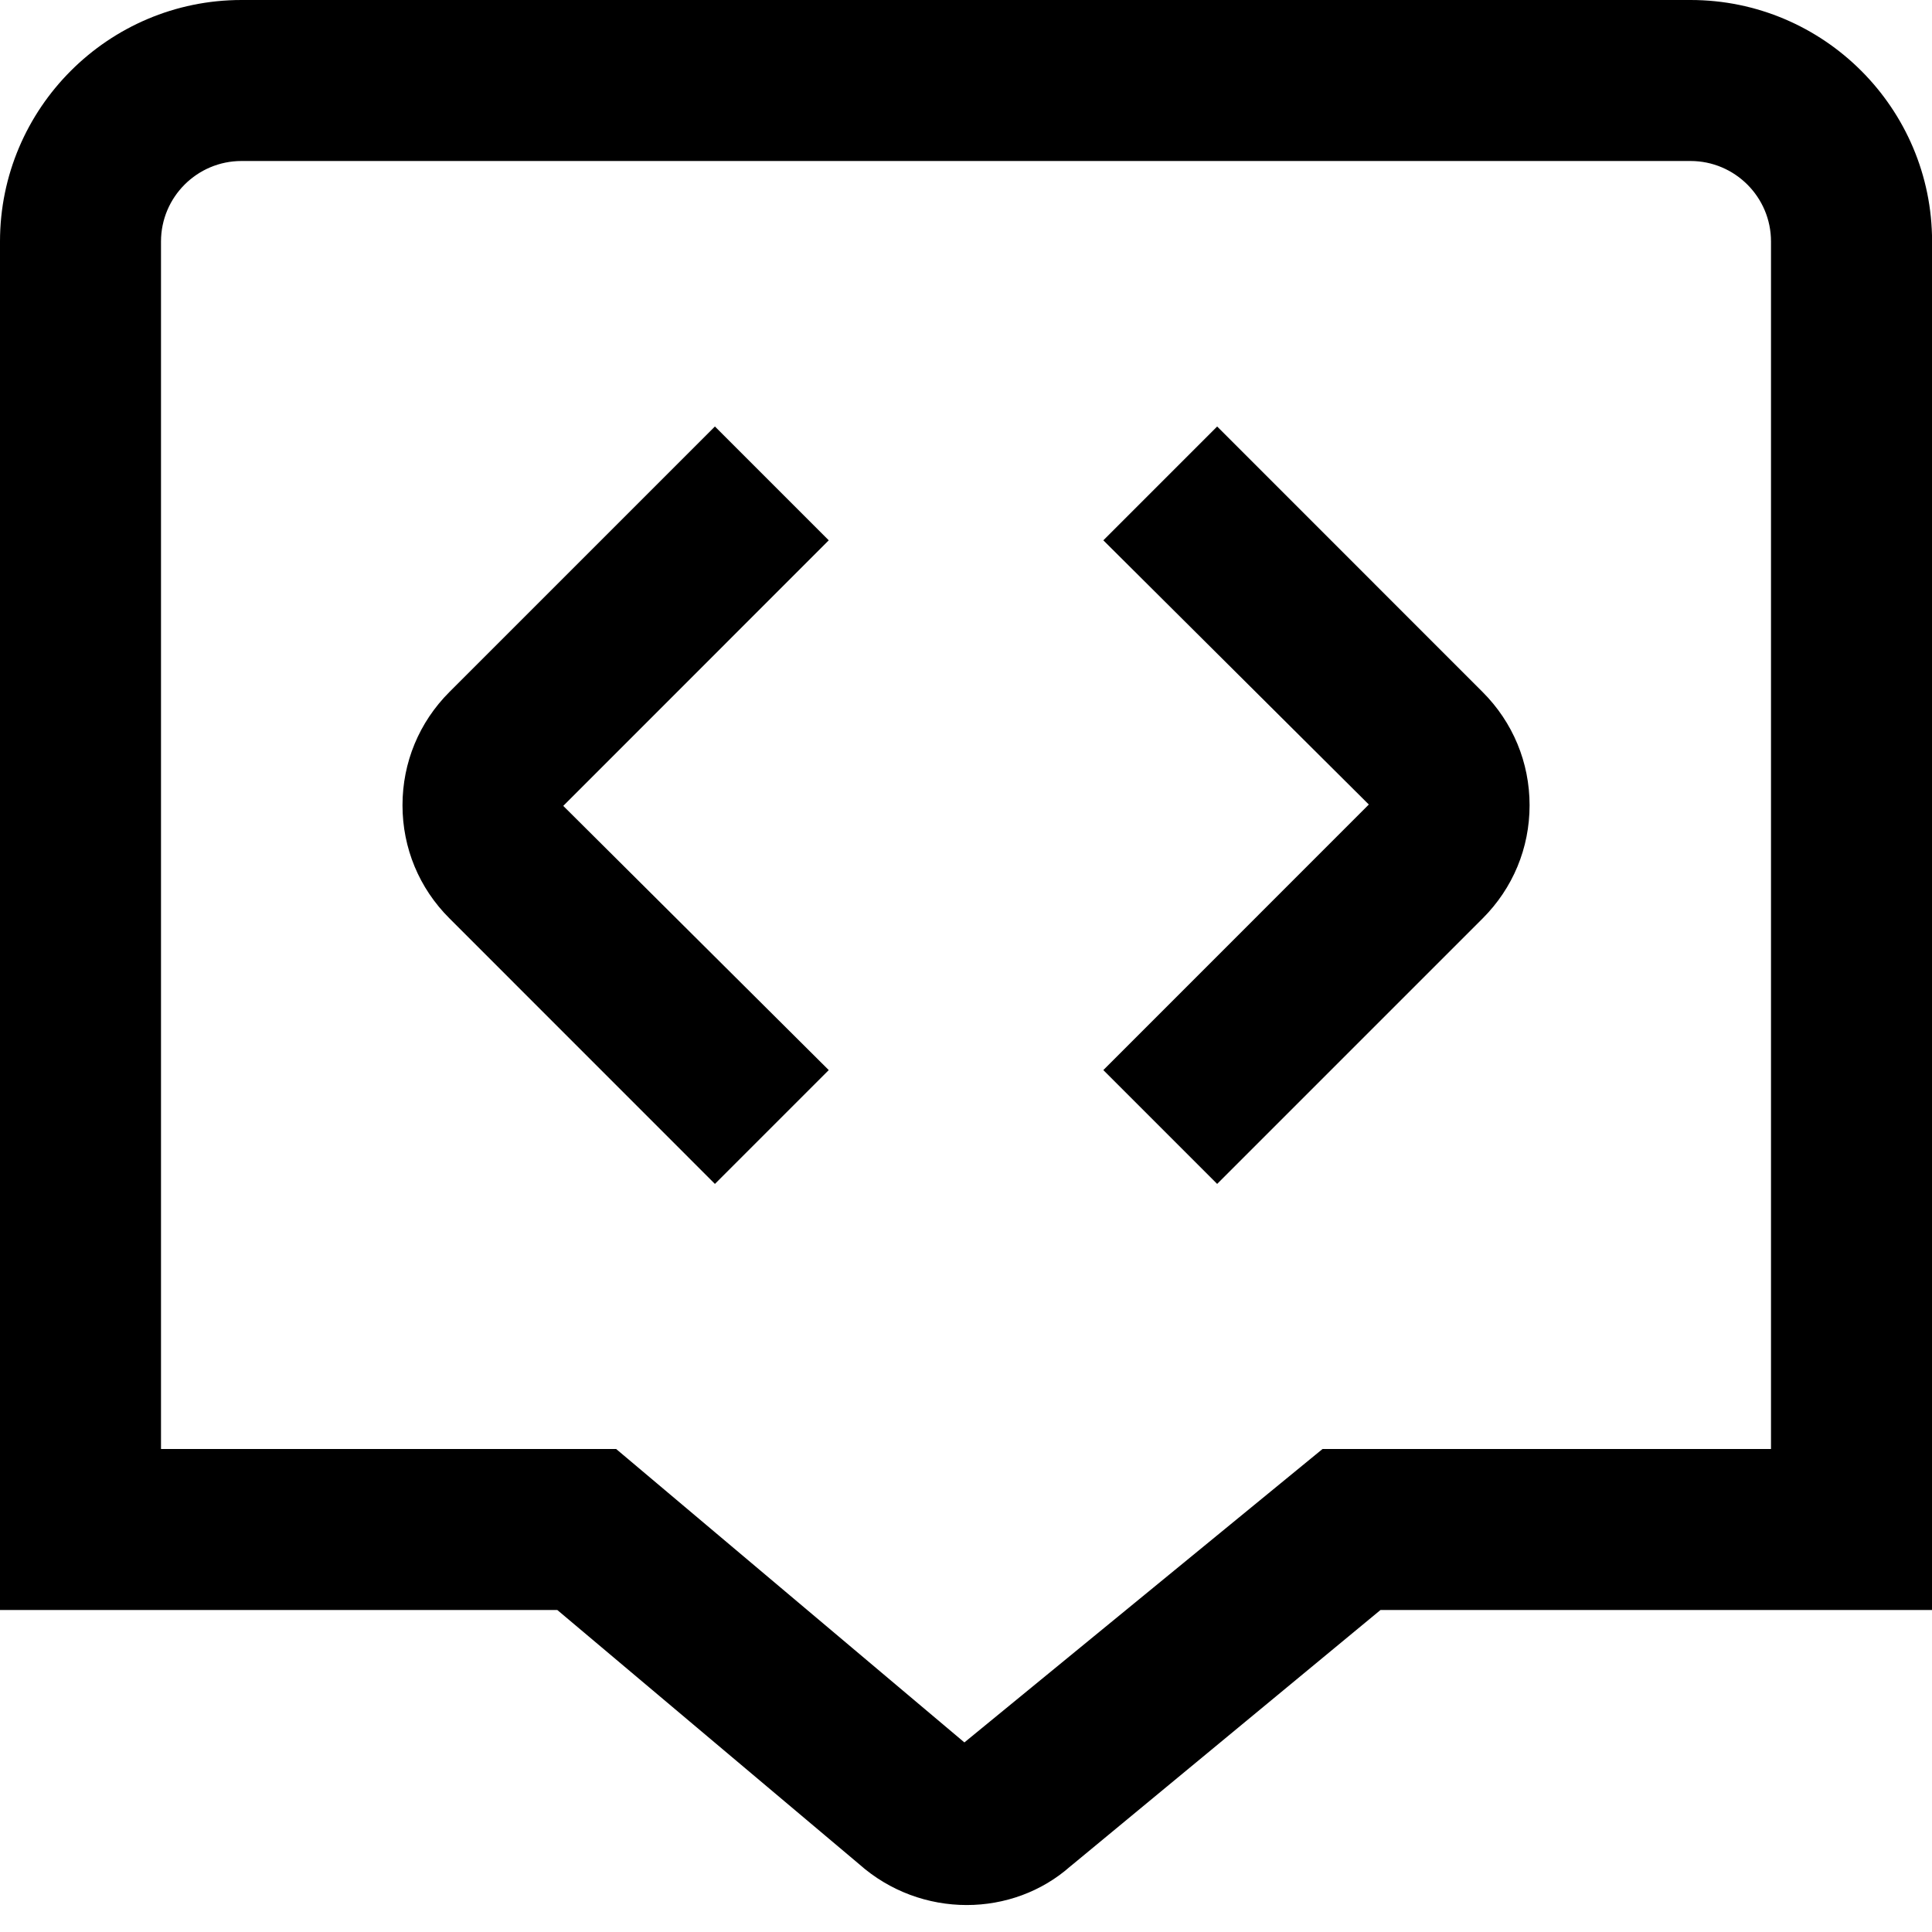 <?xml version="1.0" encoding="UTF-8"?>
<svg xmlns="http://www.w3.org/2000/svg" id="Layer_1" data-name="Layer 1" viewBox="0 0 24 24" width="512" height="512"><path d="M15.12,14.707l-1.414-1.414,3.298-3.299-3.298-3.282,1.414-1.414,3.298,3.299c.375,.375,.583,.874,.583,1.406s-.207,1.03-.583,1.406l-3.298,3.298Zm-4.825-1.414l-3.298-3.282,3.298-3.299-1.414-1.414-3.298,3.298c-.376,.376-.583,.875-.583,1.407s.207,1.03,.583,1.405l3.298,3.299,1.414-1.414Zm3.007,9.887l3.847-3.18h6.852V3c0-1.654-1.346-3-3-3H3C1.346,0,0,1.346,0,3V20H6.923l3.748,3.156c.382,.34,.862,.509,1.338,.509,.467,0,.931-.163,1.292-.485ZM2,3c0-.552,.449-1,1-1H21c.551,0,1,.448,1,1v15h-5.571l-4.449,3.645-4.326-3.645H2V3Z"/></svg>
